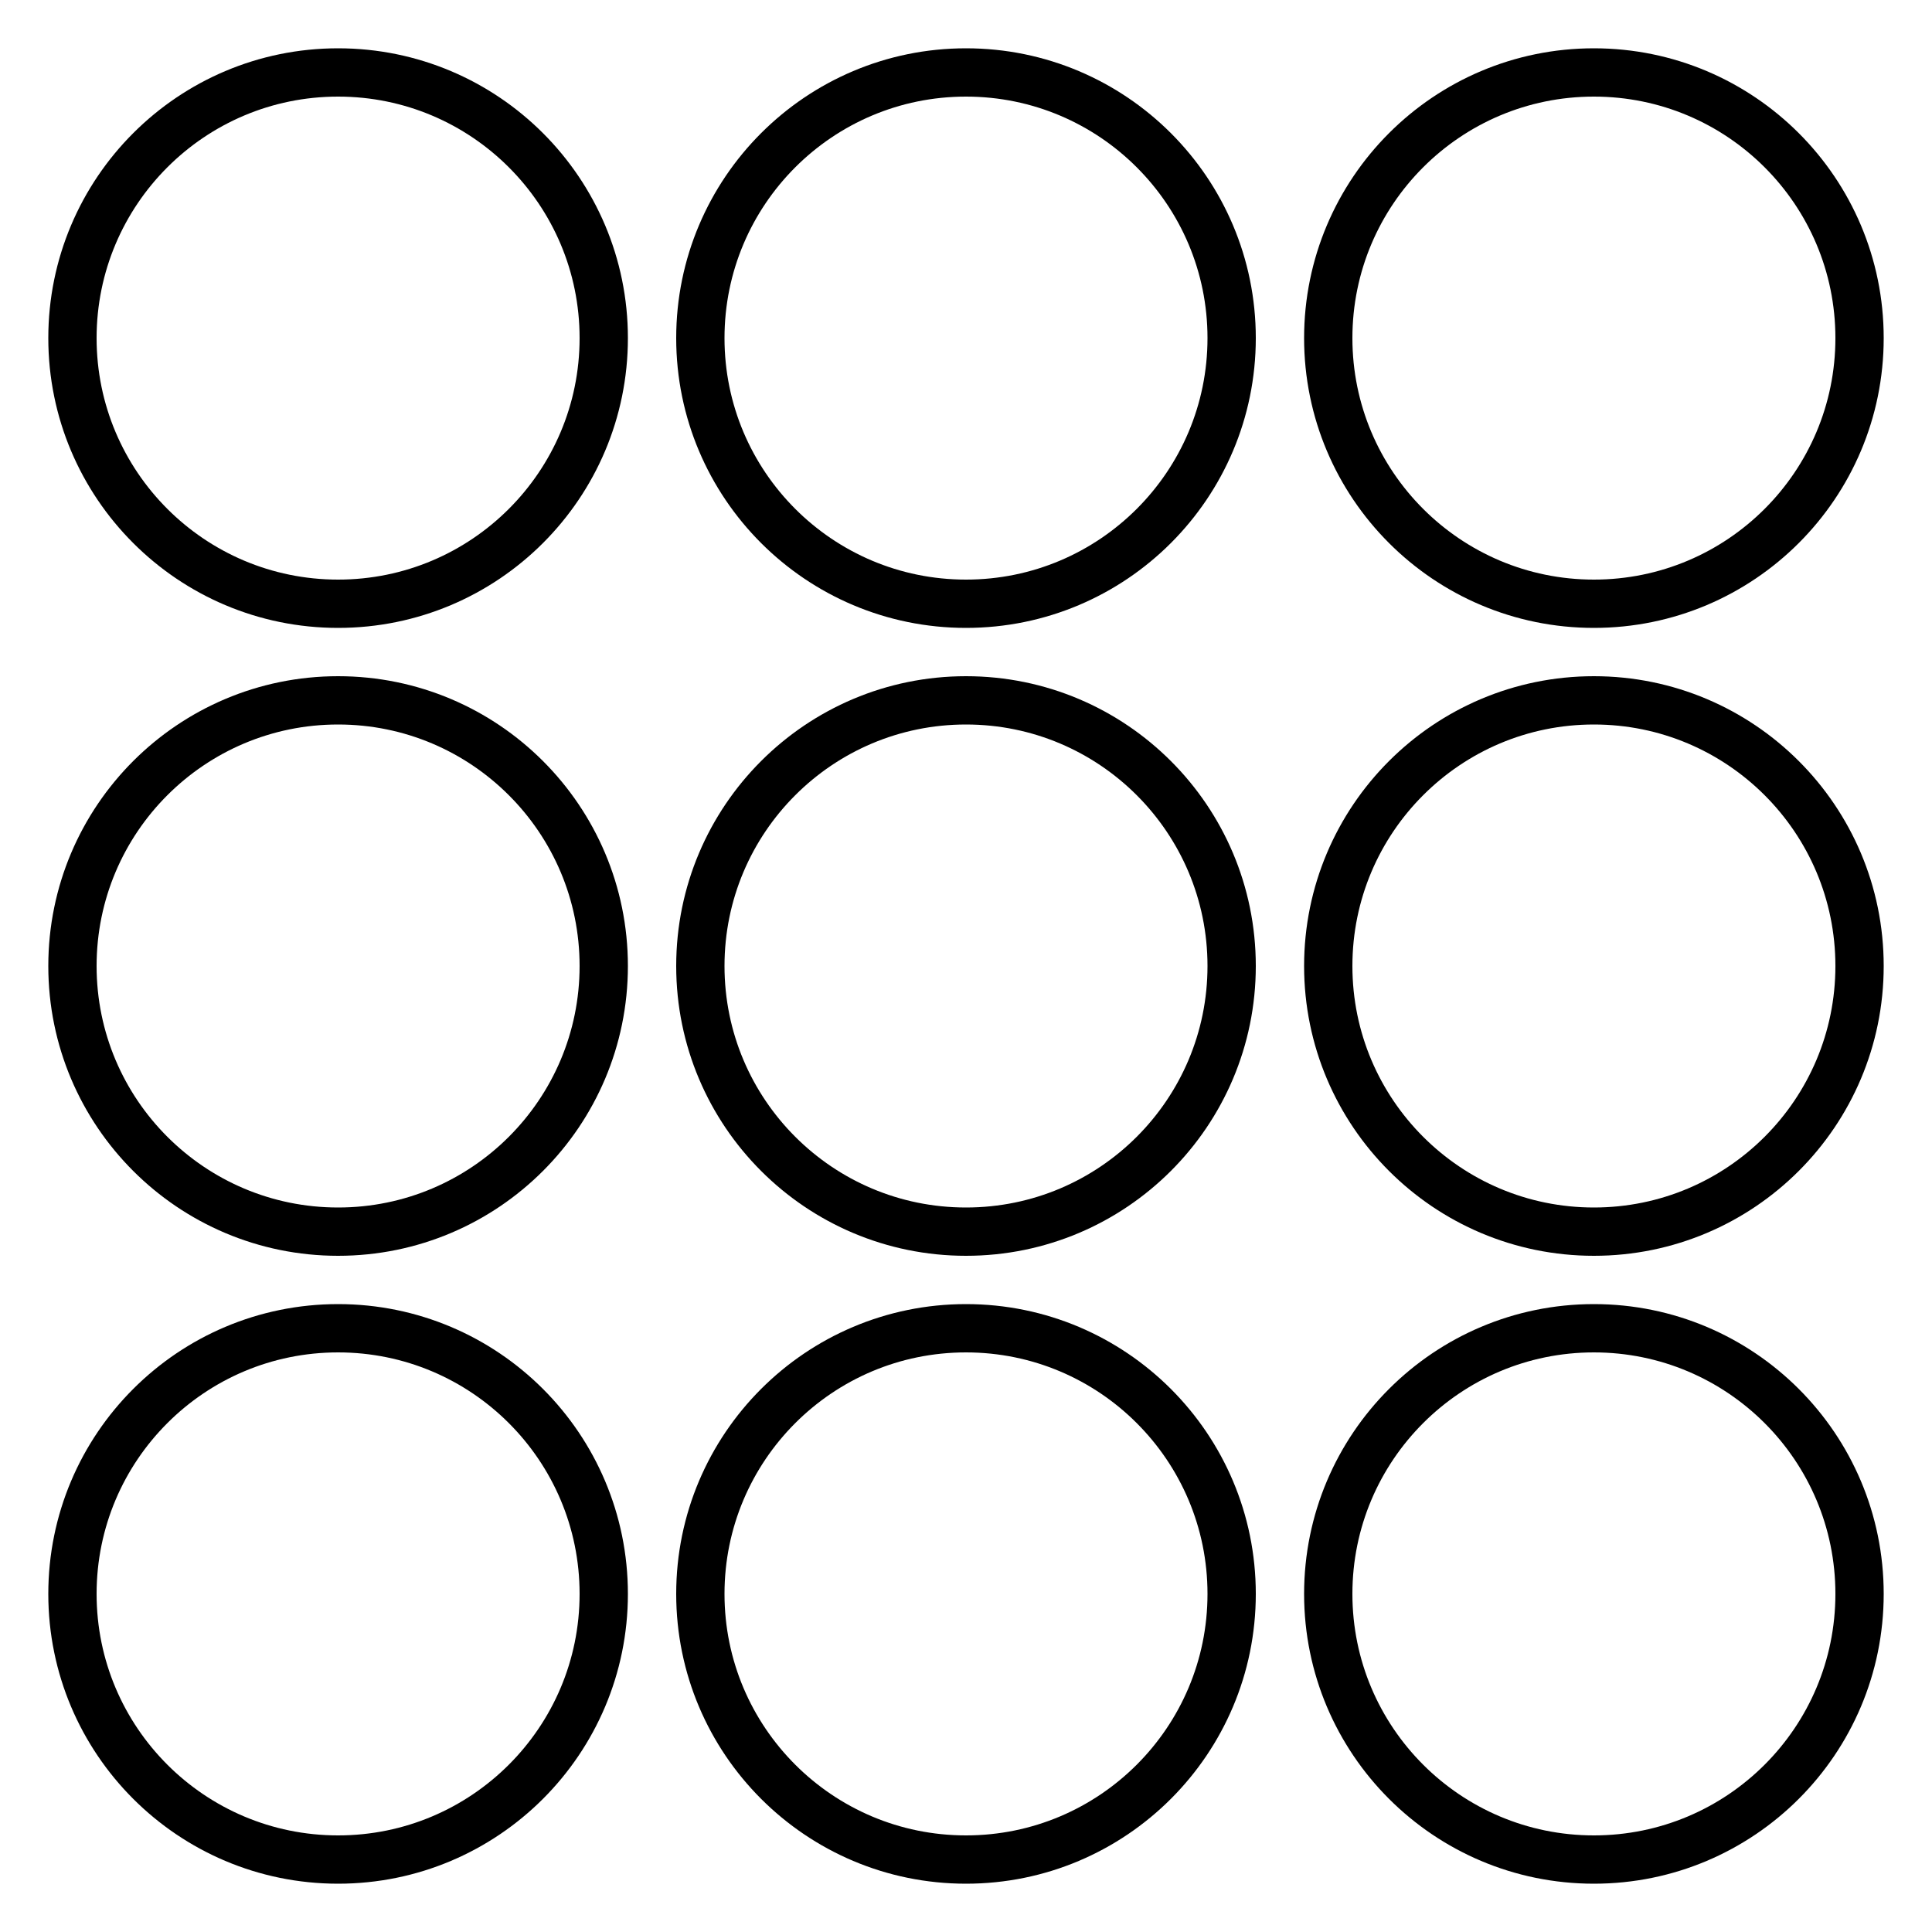 <svg width="80" height="80" viewBox="0 0 80 80" fill="none" xmlns="http://www.w3.org/2000/svg">
<circle cx="12" cy="12" r="11" transform="matrix(-1 0 0 1 26 2)" stroke="black" stroke-width="2"/>
<circle cx="12" cy="12" r="11" transform="matrix(-1 0 0 1 52 2)" stroke="black" stroke-width="2"/>
<g>
<circle cx="12" cy="12" r="11" transform="matrix(-1 0 0 1 78 2)" stroke="black" stroke-width="2"/>
</g>
<g>
<circle cx="12" cy="12" r="11" transform="matrix(-1 0 0 1 78 28)" stroke="black" stroke-width="2"/>
</g>
<g>
<circle cx="12" cy="12" r="11" transform="matrix(-1 0 0 1 52 28)" stroke="black" stroke-width="2"/>
</g>
<g>
<circle cx="12" cy="12" r="11" transform="matrix(-1 0 0 1 26 28)" stroke="black" stroke-width="2"/>
</g>
<g>
<circle cx="12" cy="12" r="11" transform="matrix(-1 0 0 1 26 54)" stroke="black" stroke-width="2"/>
</g>
<g>
<circle cx="12" cy="12" r="11" transform="matrix(-1 0 0 1 52 54)" stroke="black" stroke-width="2"/>
</g>
<g>
<circle cx="12" cy="12" r="11" transform="matrix(-1 0 0 1 78 54)" stroke="black" stroke-width="2"/>
</g>
<defs>
</defs>
</svg>
